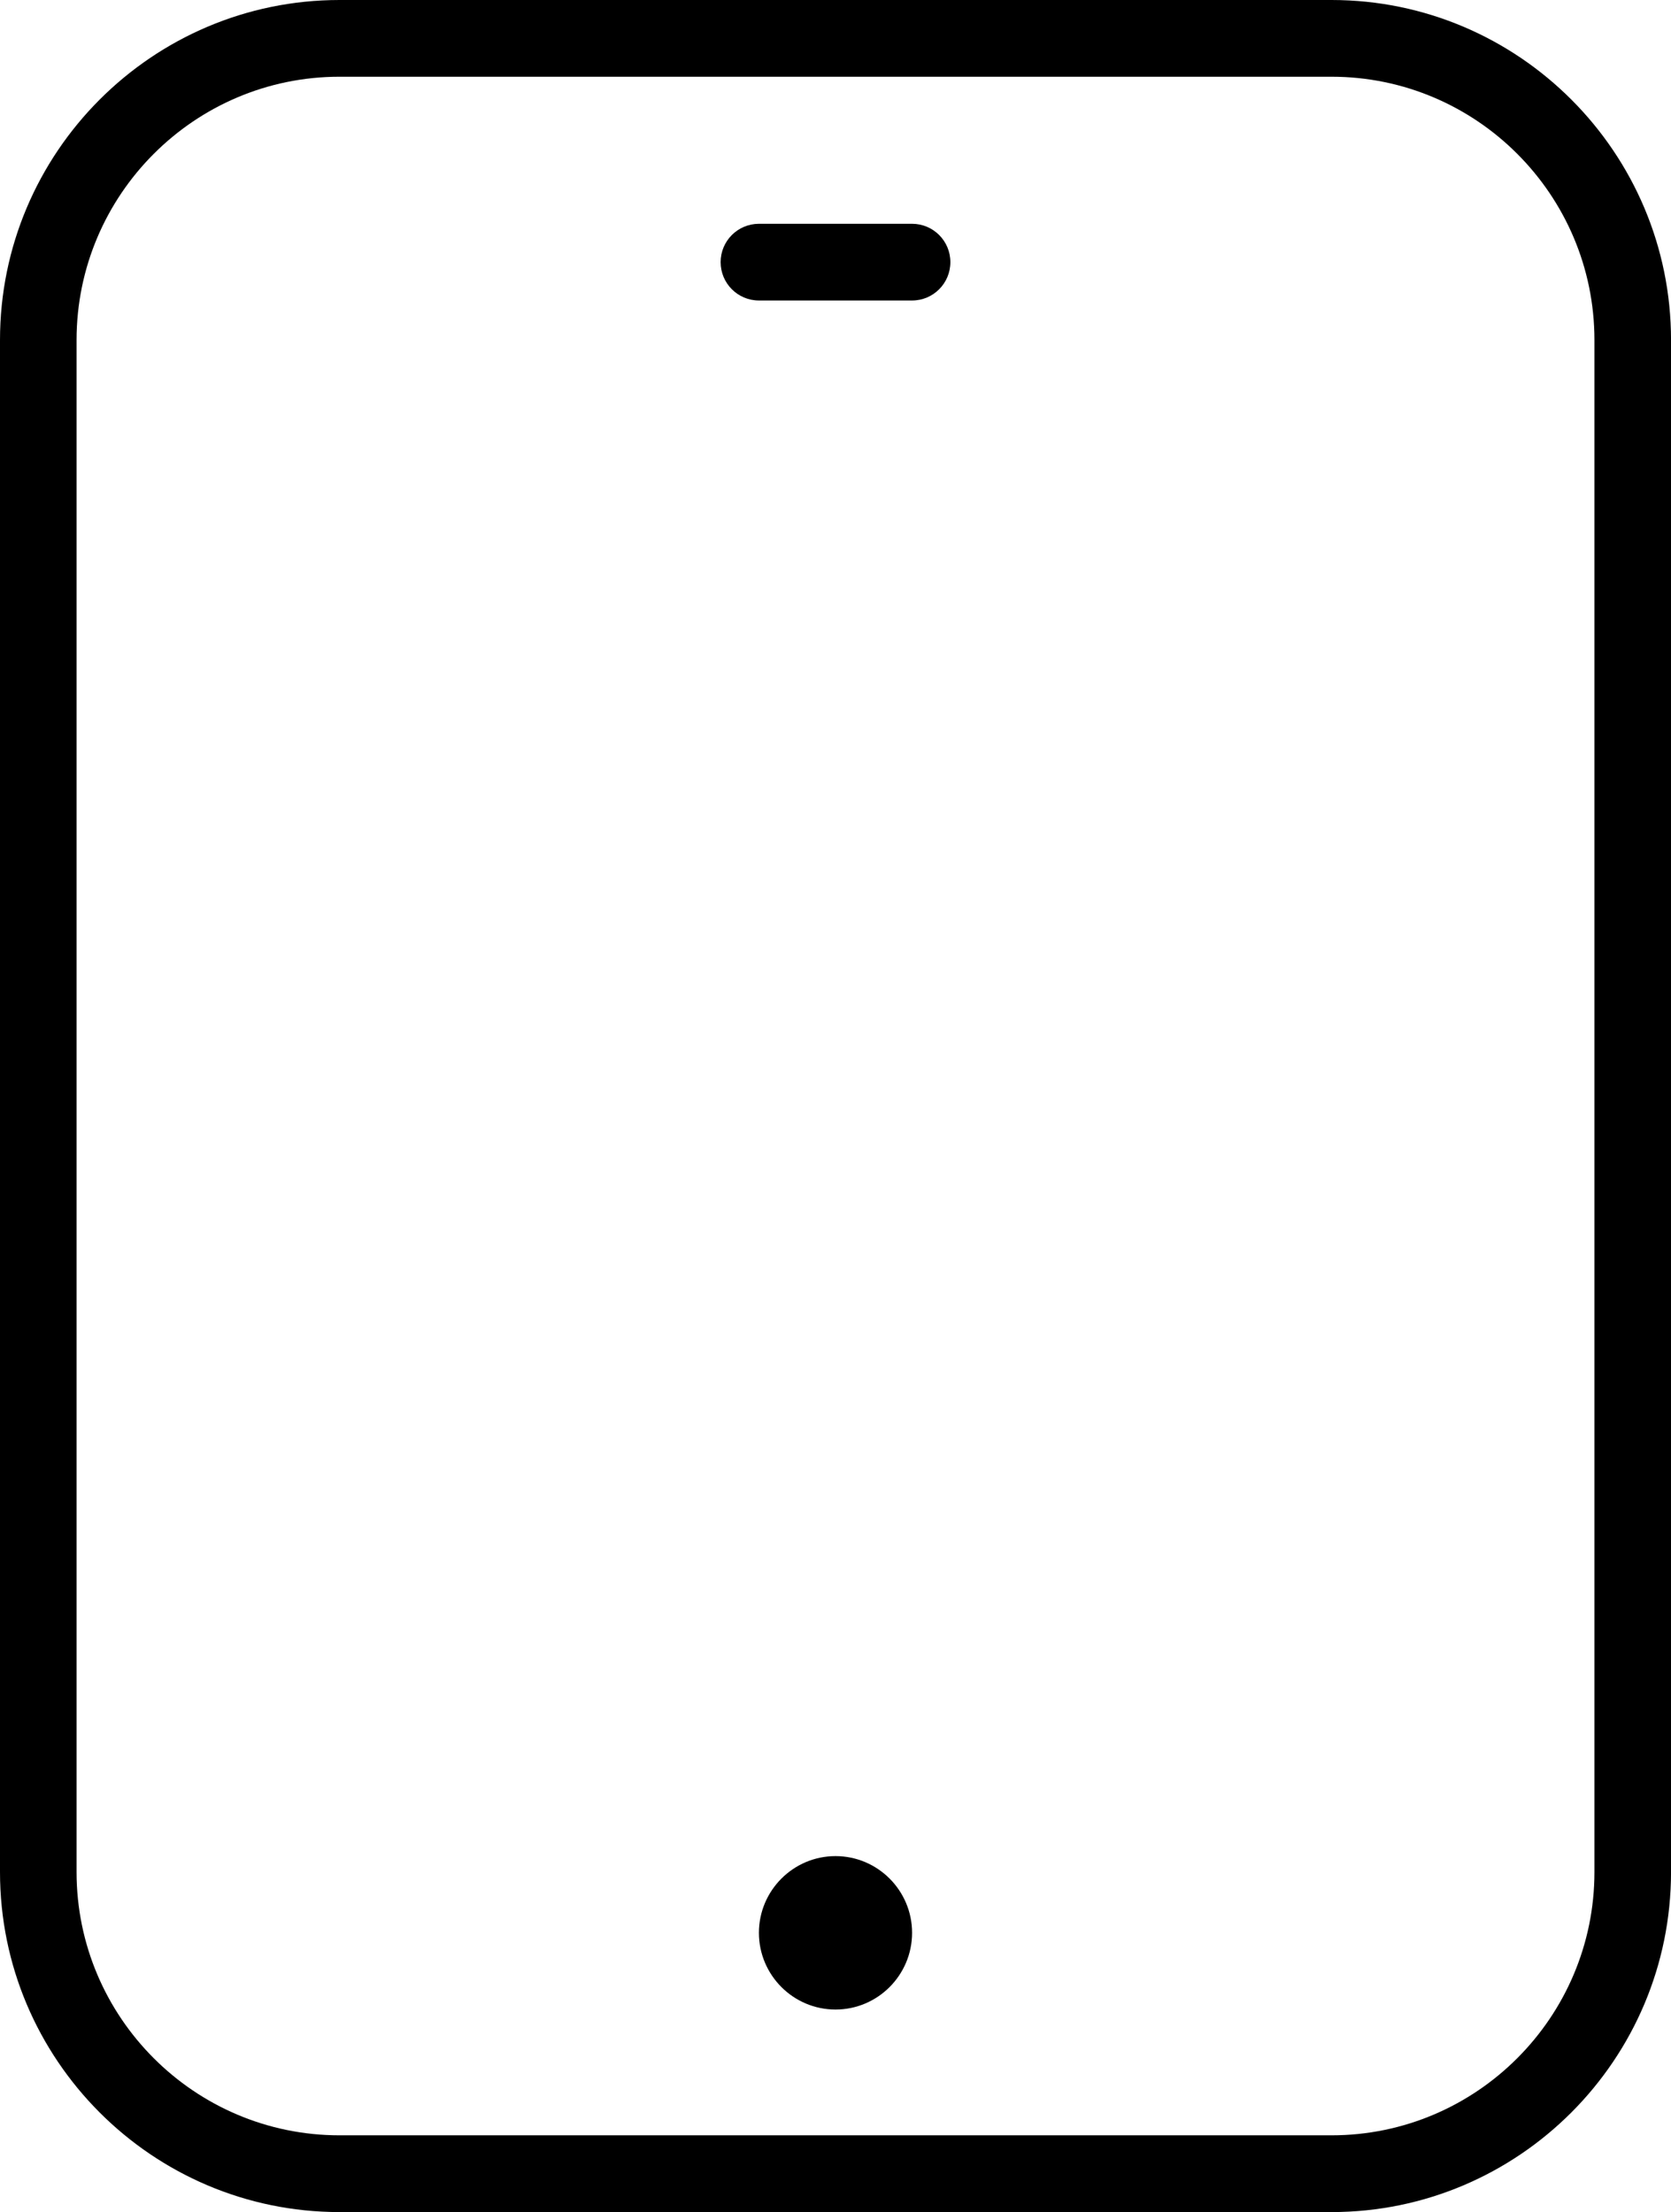 <?xml version="1.0" encoding="iso-8859-1"?>
<!-- Generator: Adobe Illustrator 16.0.4, SVG Export Plug-In . SVG Version: 6.00 Build 0)  -->
<!DOCTYPE svg PUBLIC "-//W3C//DTD SVG 1.1//EN" "http://www.w3.org/Graphics/SVG/1.1/DTD/svg11.dtd">
<svg version="1.1" id="Capa_1" xmlns="http://www.w3.org/2000/svg" xmlns:xlink="http://www.w3.org/1999/xlink" x="0px" y="0px"
	 width="53.623px" height="70.978px" viewBox="0 0 53.623 70.978" style="enable-background:new 0 0 53.623 70.978;"
	 xml:space="preserve">
<path d="M42.729,70.978H10.894C4.887,70.978,0,66.083,0,60.067V10.911C0,4.895,4.887,0,10.894,0h31.836
	c6.007,0,10.894,4.895,10.894,10.911v49.156C53.623,66.083,48.736,70.978,42.729,70.978z M10.894,2.462
	c-4.651,0-8.437,3.79-8.437,8.449v49.156c0,4.659,3.785,8.448,8.437,8.448h31.836c4.651,0,8.436-3.789,8.436-8.448V10.911
	c0-4.659-3.784-8.449-8.436-8.449H10.894z"/>
<circle cx="26.812" cy="62.018" r="1.229"/>
<path d="M26.812,64.479c-1.354,0-2.458-1.104-2.458-2.462c0-1.356,1.104-2.461,2.458-2.461s2.457,1.104,2.457,2.461
	C29.269,63.375,28.166,64.479,26.812,64.479z"/>
<line x1="24.354" y1="9.642" x2="29.269" y2="9.642"/>
<path d="M29.269,9.642h-4.915c-0.679,0-1.229-0.551-1.229-1.231c0-0.68,0.55-1.23,1.229-1.23h4.915c0.68,0,1.229,0.551,1.229,1.23
	C30.498,9.091,29.948,9.642,29.269,9.642z"/>
<g>
</g>
<g>
</g>
<g>
</g>
<g>
</g>
<g>
</g>
<g>
</g>
<g>
</g>
<g>
</g>
<g>
</g>
<g>
</g>
<g>
</g>
<g>
</g>
<g>
</g>
<g>
</g>
<g>
</g>
</svg>
